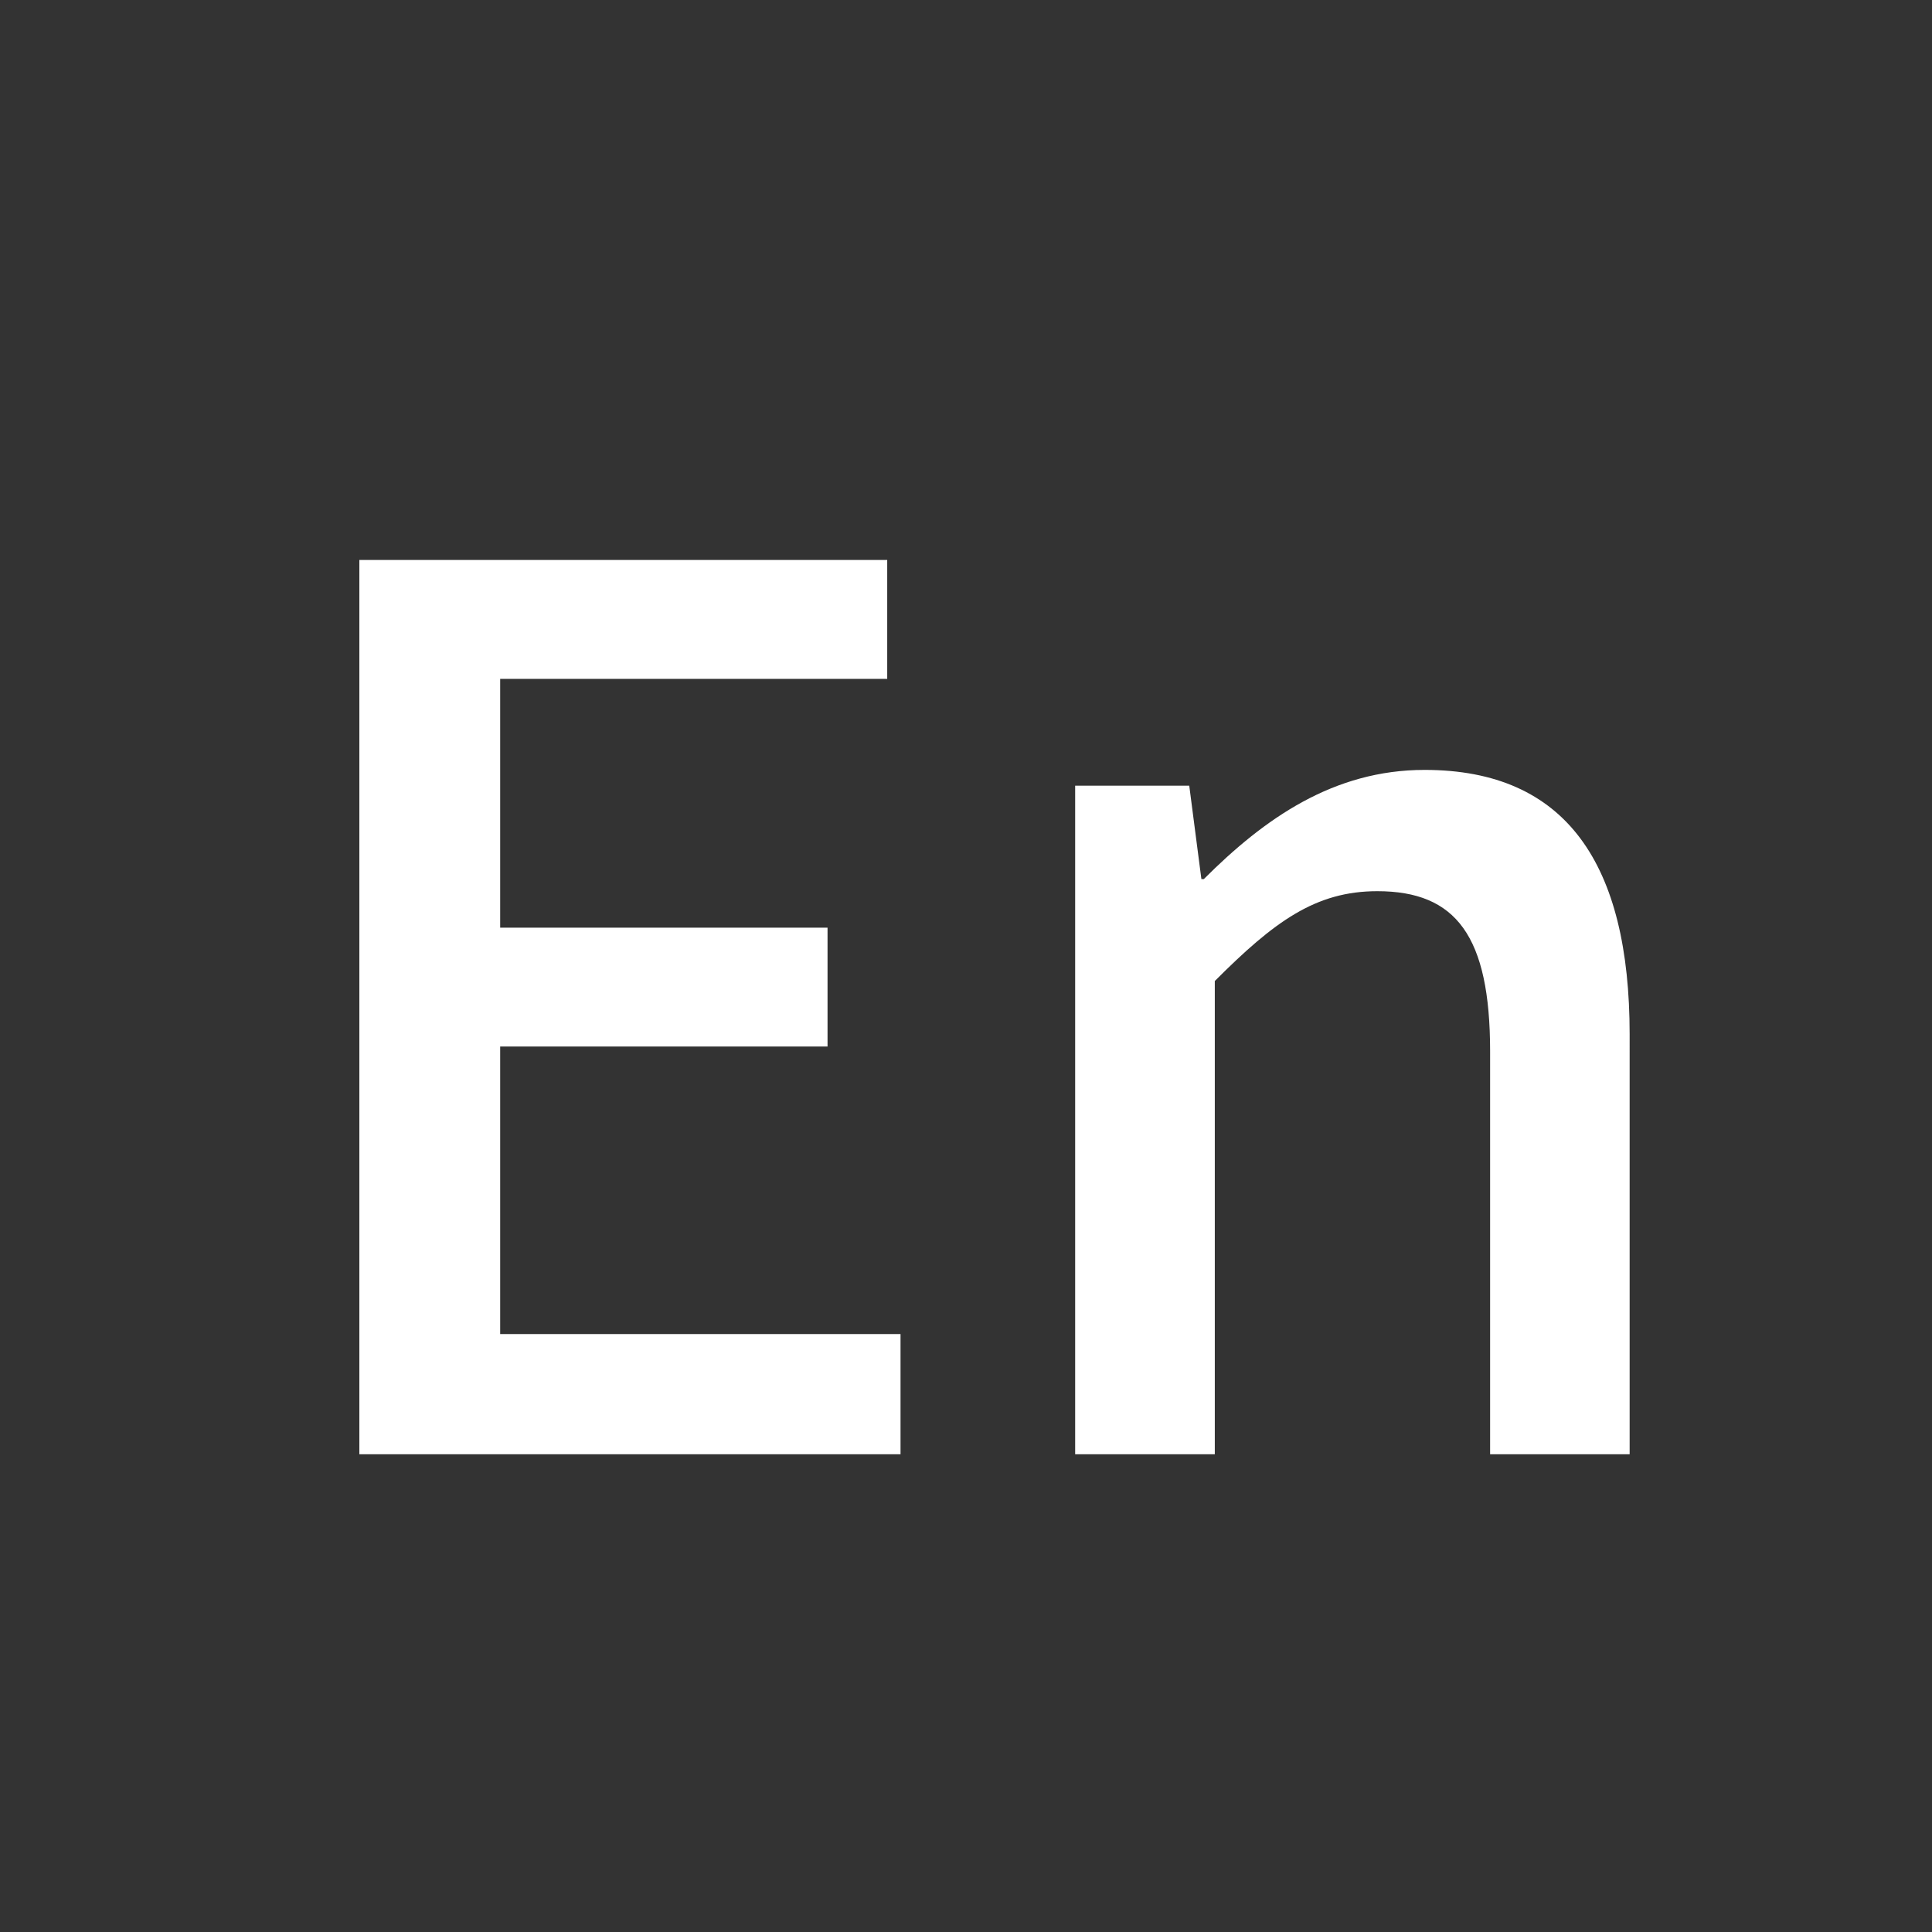 <svg t="1725245975587" class="icon" viewBox="0 0 1024 1024" version="1.1" xmlns="http://www.w3.org/2000/svg" p-id="9469" width="20" height="20"><rect x="0" y="0" width="1024" height="1024" fill="#333333" stroke="none"/><path d="M190.464 770.788H477.298v-63.716H265.102V554.667H438.613V491.691H265.102V359.822h205.141V296.789H190.464v473.998z m379.449 0h73.956V519.964c31.46-31.516 53.362-47.616 86.13-47.616 41.813 0 59.79 23.836 59.79 84.935v213.504h73.956V548.238c0-89.998-33.394-140.174-108.658-140.174-48.242 0-84.878 25.714-117.02 57.856h-1.308l-6.428-49.493h-60.473v354.361z" fill="#FFFFFF" p-id="9470"></path></svg>
